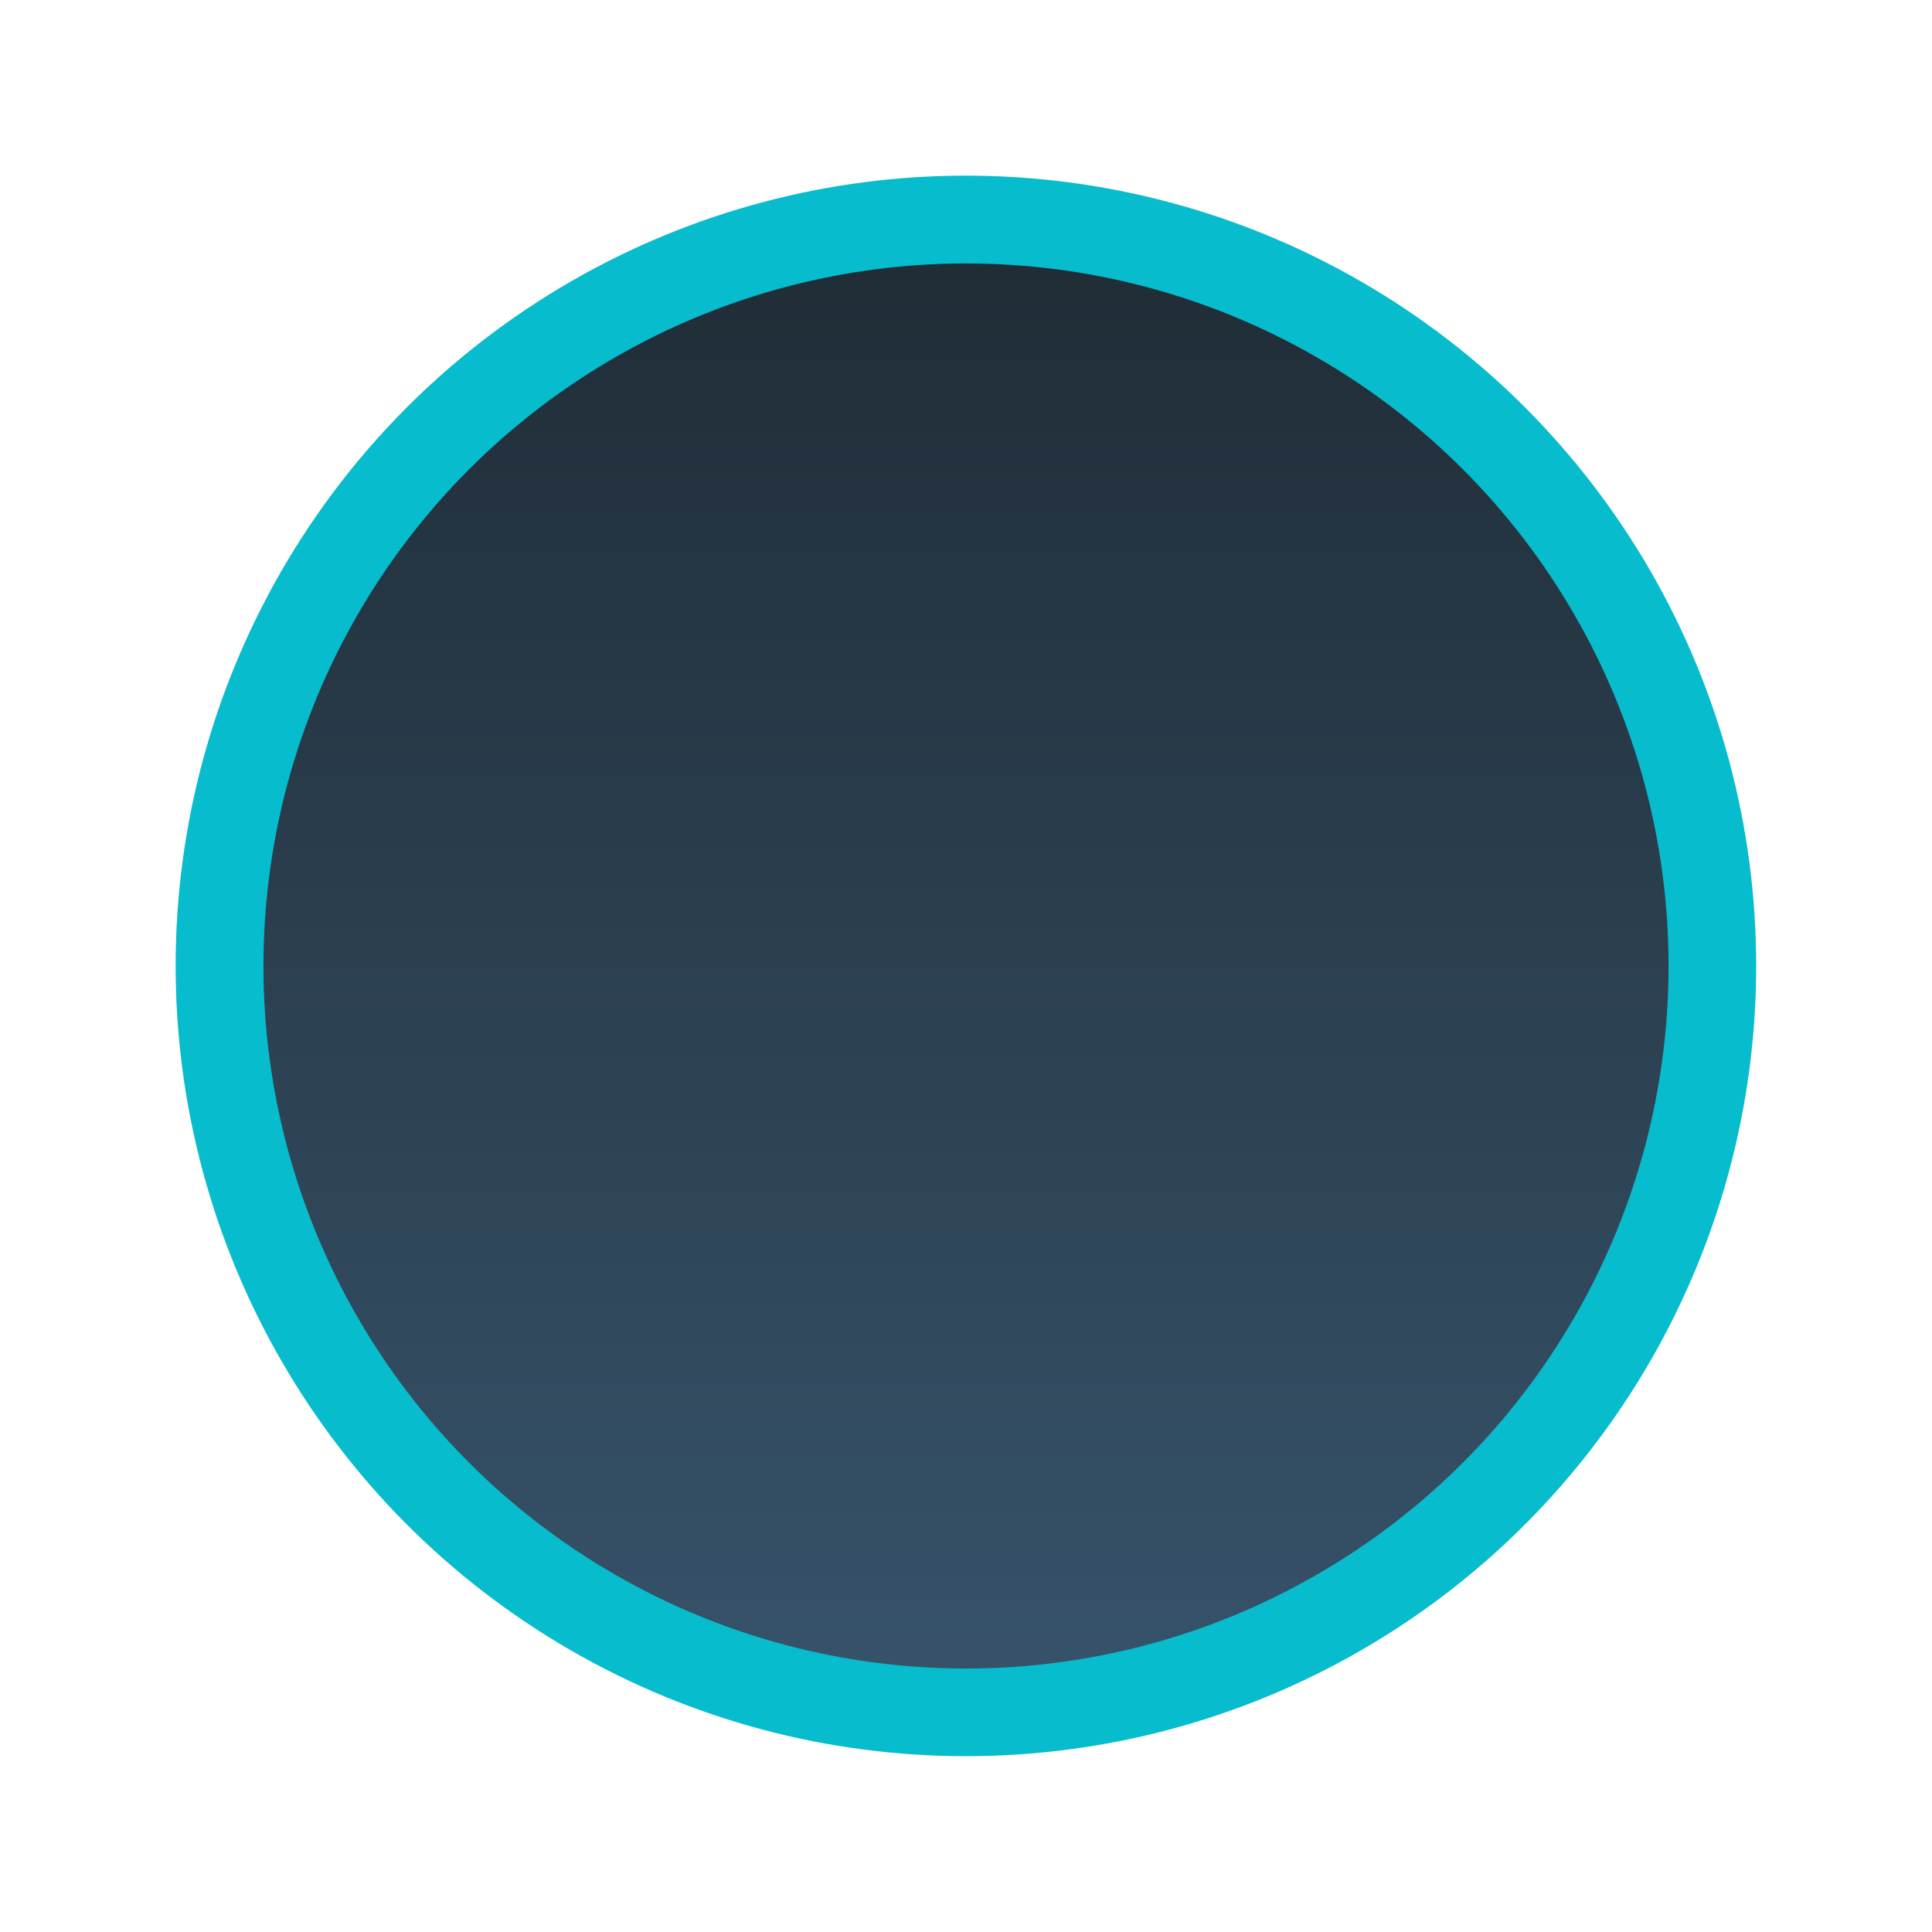 <?xml version="1.0" encoding="UTF-8" standalone="no"?>
<!-- <!DOCTYPE svg PUBLIC "-//W3C//DTD SVG 1.1//EN" "http://www.w3.org/Graphics/SVG/1.1/DTD/svg11.dtd"> -->
<svg class="tsv-icon-client-normal" width="100%" height="100%" viewBox="0 0 22 22" version="1.1"
    xmlns="http://www.w3.org/2000/svg" xmlns:xlink="http://www.w3.org/1999/xlink" xml:space="preserve"
    xmlns:serif="http://www.serif.com/"
    style="fill-rule:evenodd;clip-rule:evenodd;stroke-linejoin:round;stroke-miterlimit:1.414;">
    <rect id="client_normal" x="0" y="0" width="22" height="22" style="fill:none;" />
    <ellipse cx="10.999" cy="10.999" rx="8.999" ry="8.999" fill="#07bccc" style="" />
    <circle cx="11" cy="11" r="8" style="fill:url(#_Linear1_1);" />
    <defs>
        <linearGradient id="_Linear1_1" x1="0" y1="0" x2="1" y2="0" gradientUnits="userSpaceOnUse"
            gradientTransform="matrix(5.42704e-14,-16,16,5.42704e-14,11,19)">
            <stop offset="0" stop-color="rgb(54, 82, 105)" />
            <stop offset="1" stop-color="rgb(32, 45, 55)" />
        </linearGradient>
    </defs>
</svg>